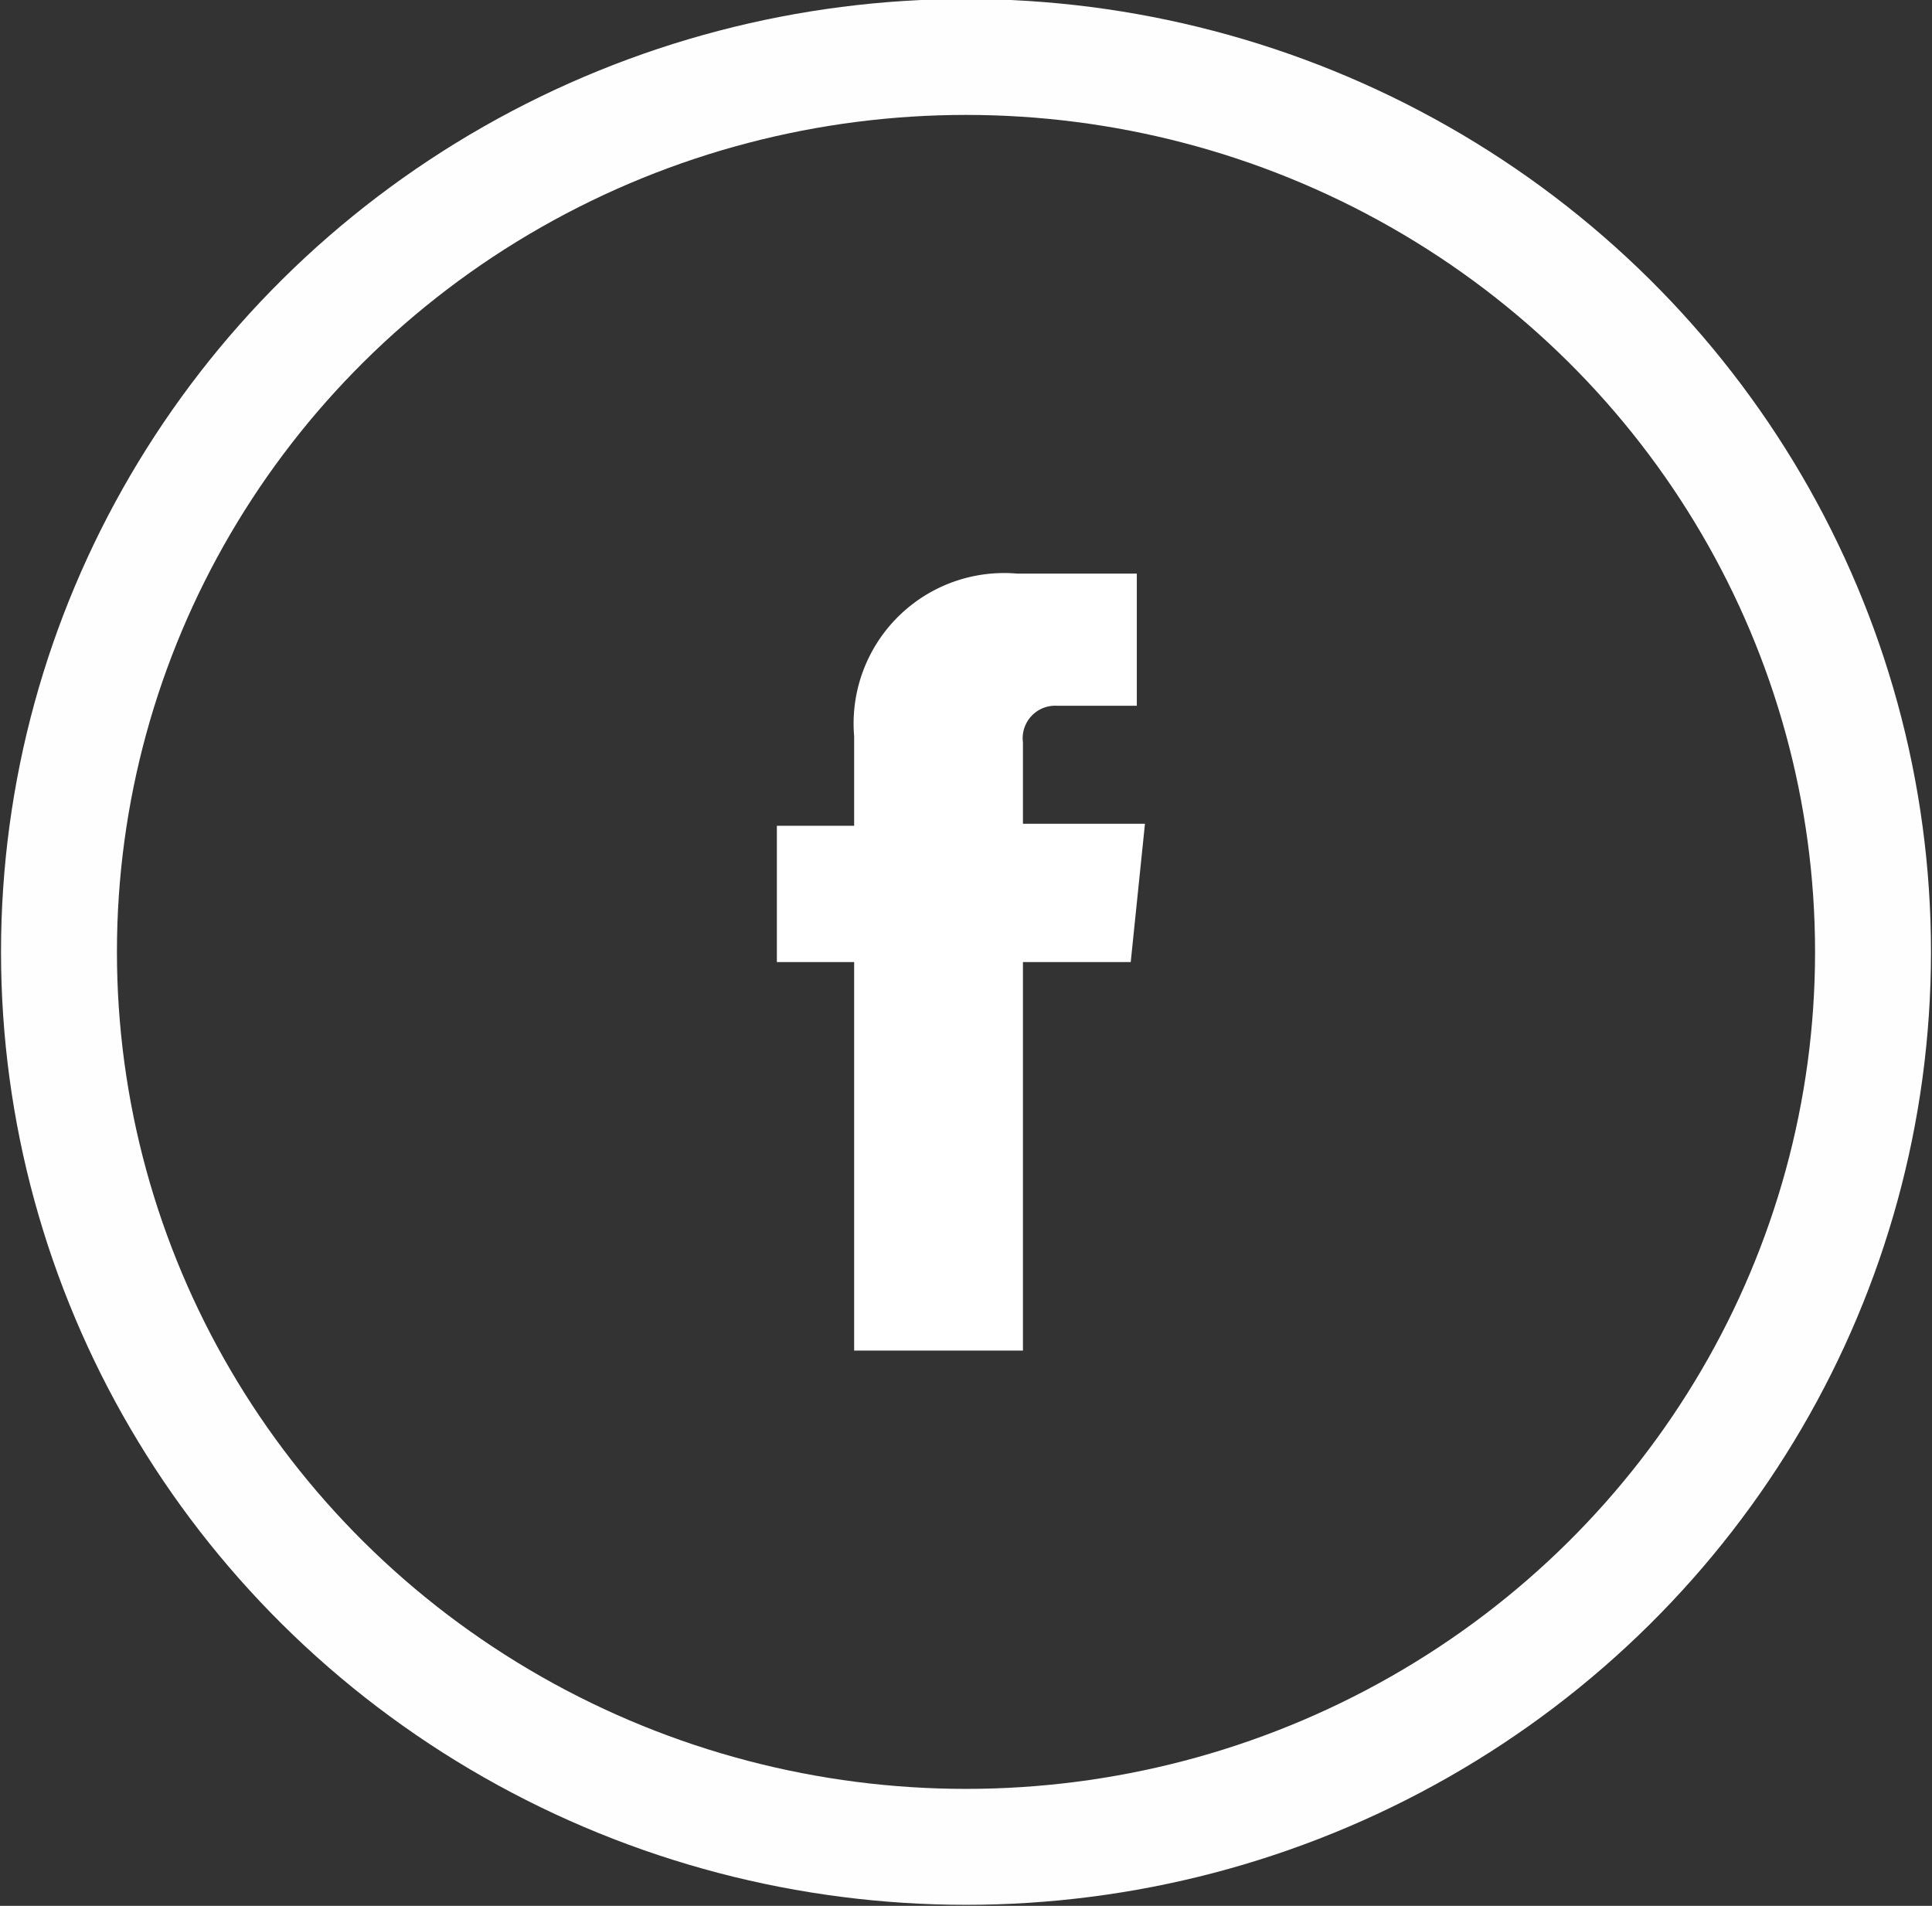 <svg xmlns="http://www.w3.org/2000/svg" viewBox="0 0 9.5 9.37"><rect x="0" y="0" width="9.5" height="9.37" fill="#333333" stroke="none"/><defs><style>.cls-1{fill:#fff;fill-rule:evenodd;}.cls-2{fill:none;stroke:#fefeff;stroke-miterlimit:22.93;stroke-width:0.57px;}</style></defs><title>Facebook</title><g id="Слой_1" data-name="Слой 1"><path class="cls-1" d="M184.36,408h-.53v1.91H183V408h-.38v-.67H183v-.44a.74.74,0,0,1,.8-.8h.59v.65H184a.16.16,0,0,0-.17.18v.4h.6Z" transform="translate(-178.8 -403.27)"/><ellipse class="cls-2" cx="4.75" cy="4.68" rx="4.46" ry="4.4"/></g></svg>